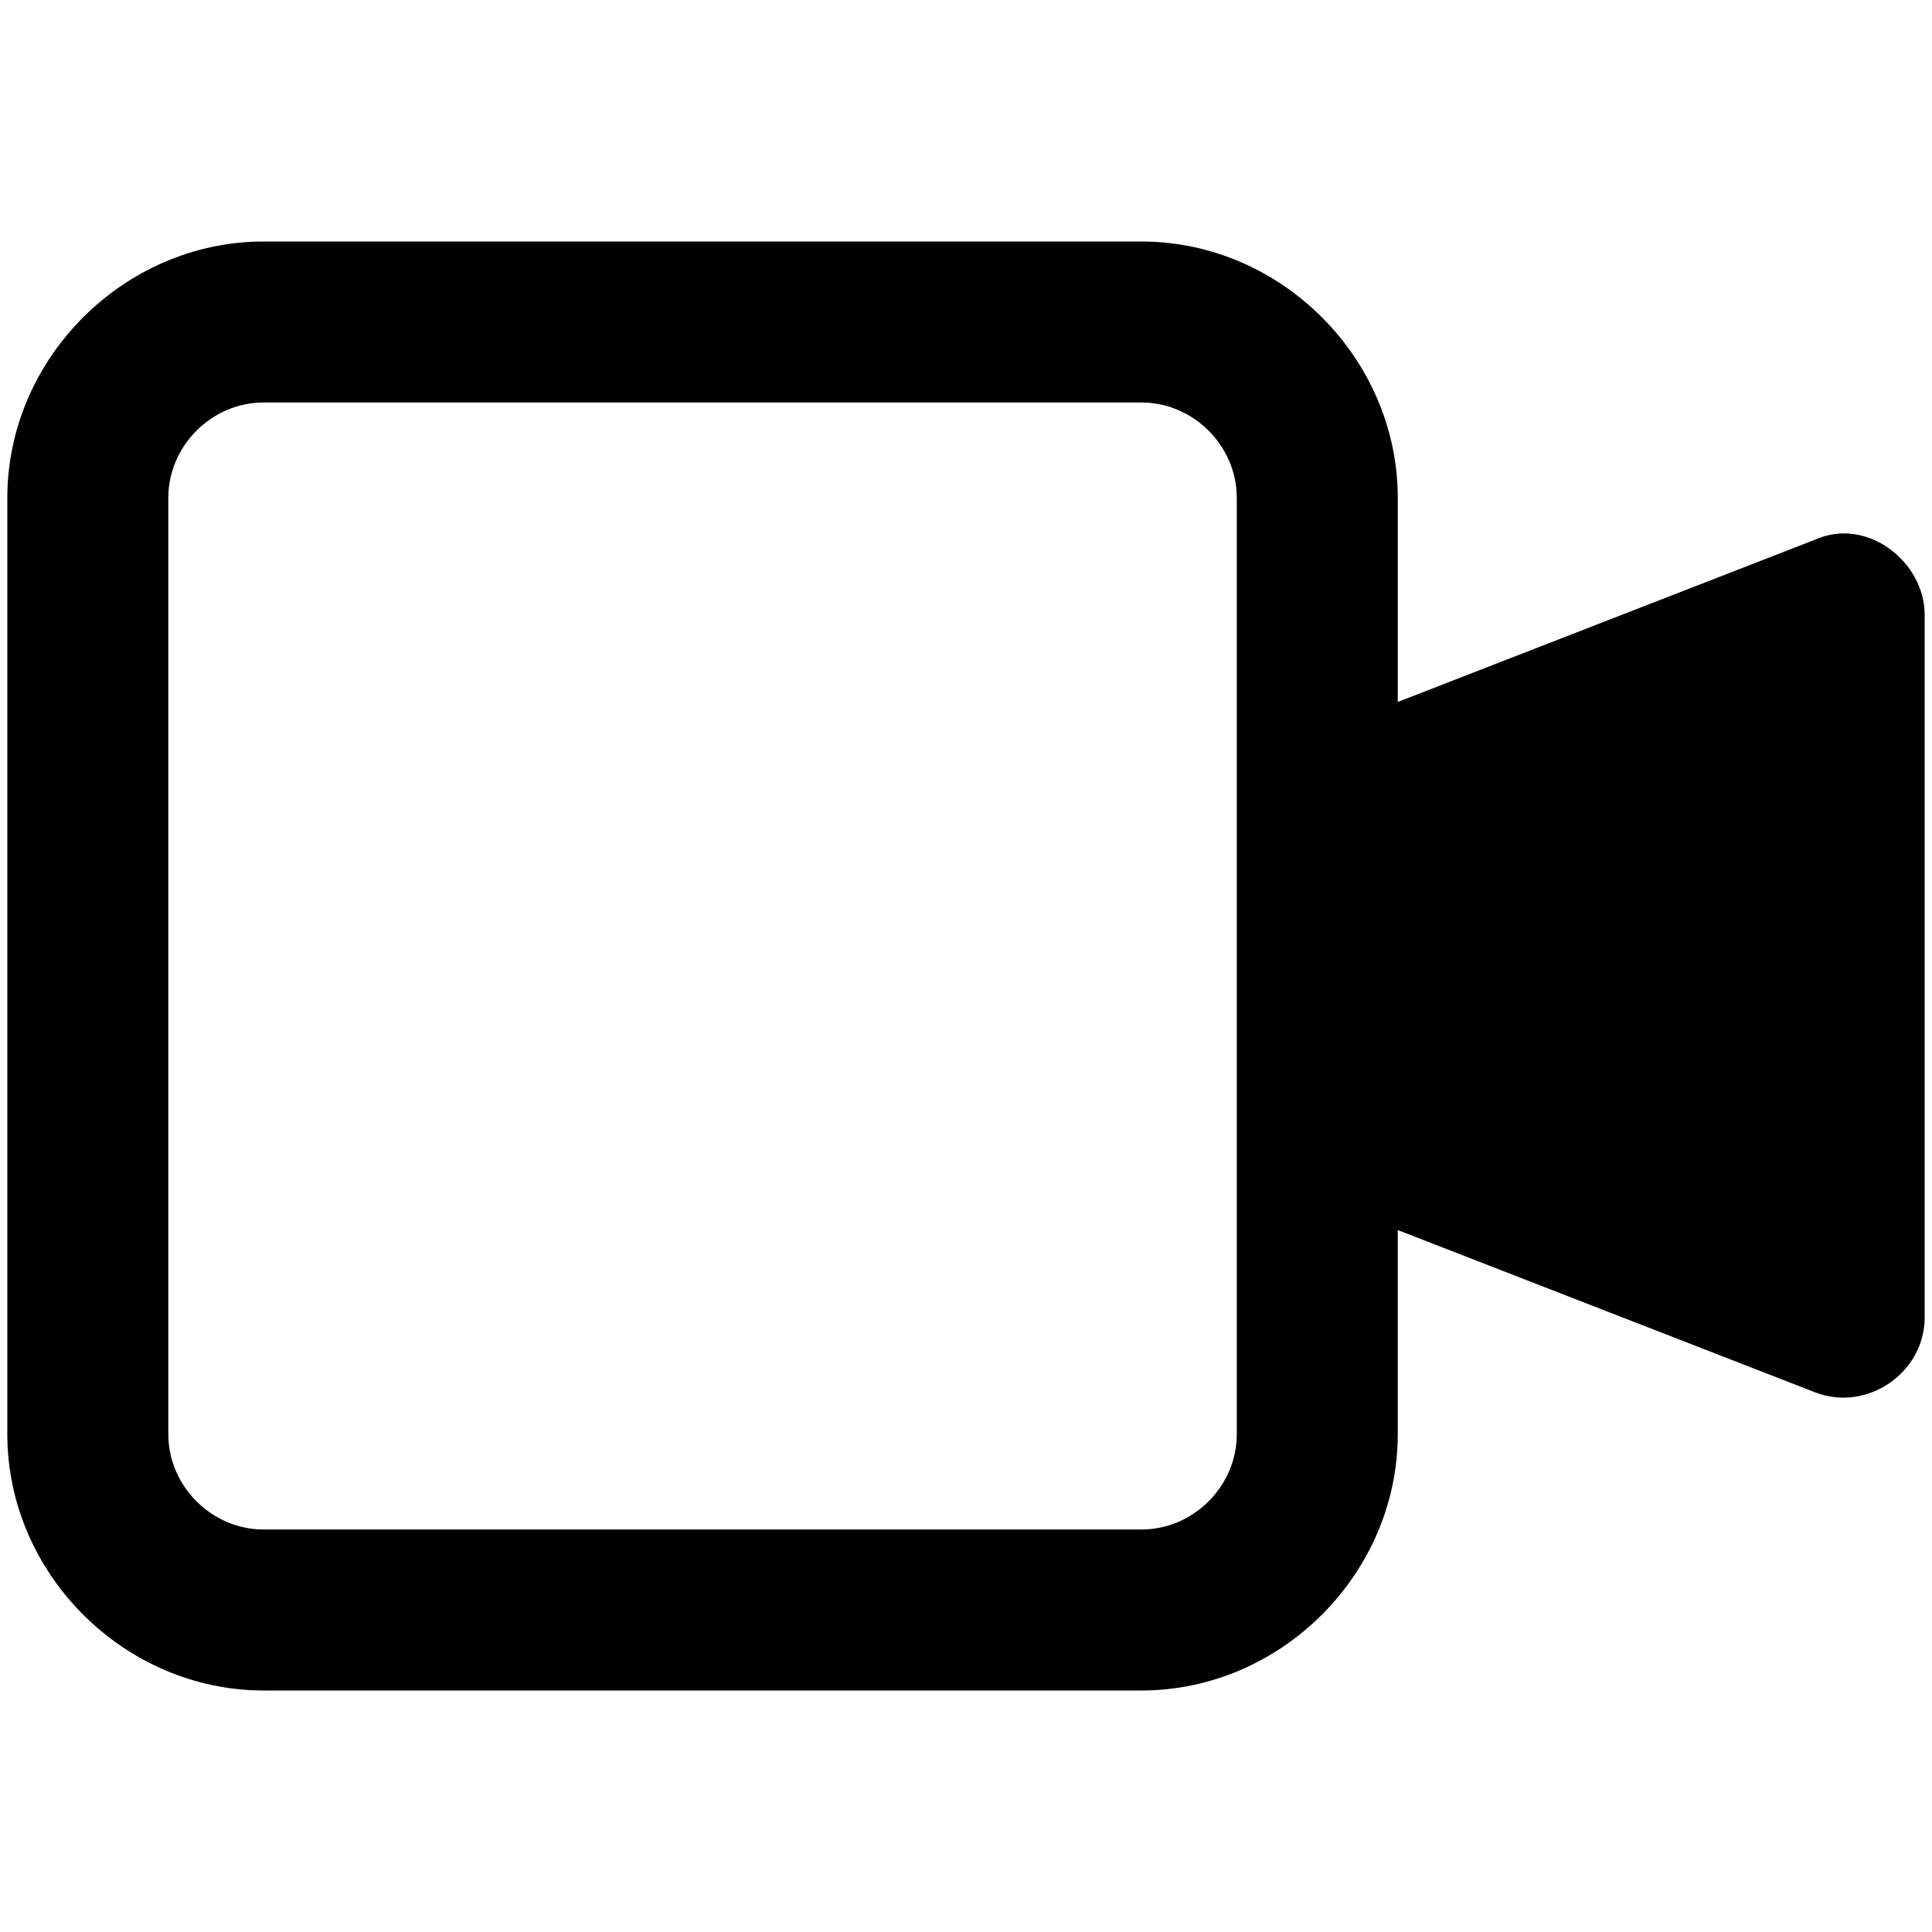 <svg viewBox="0 0 264 264" xmlns="http://www.w3.org/2000/svg">
    <path d="M36 231c-19.055-.022-34.978-15.945-35-35V68c.022-19.055 15.945-34.978 35-35h120c19.055.022 34.978 15.945 35 35v27.92l57.012-22.172C255.078 70.563 263.001 76.756 263 84v96c0 7.607-7.899 13.01-14.989 10.252L191 168.08V196c-.022 19.055-15.945 34.978-35 35zM23 68v128c.008 7.077 5.923 12.992 13 13h120c7.077-.008 12.992-5.923 13-13V68c-.008-7.077-5.923-12.992-13-13H36c-7.077.008-12.992 5.923-13 13"/>
</svg>
